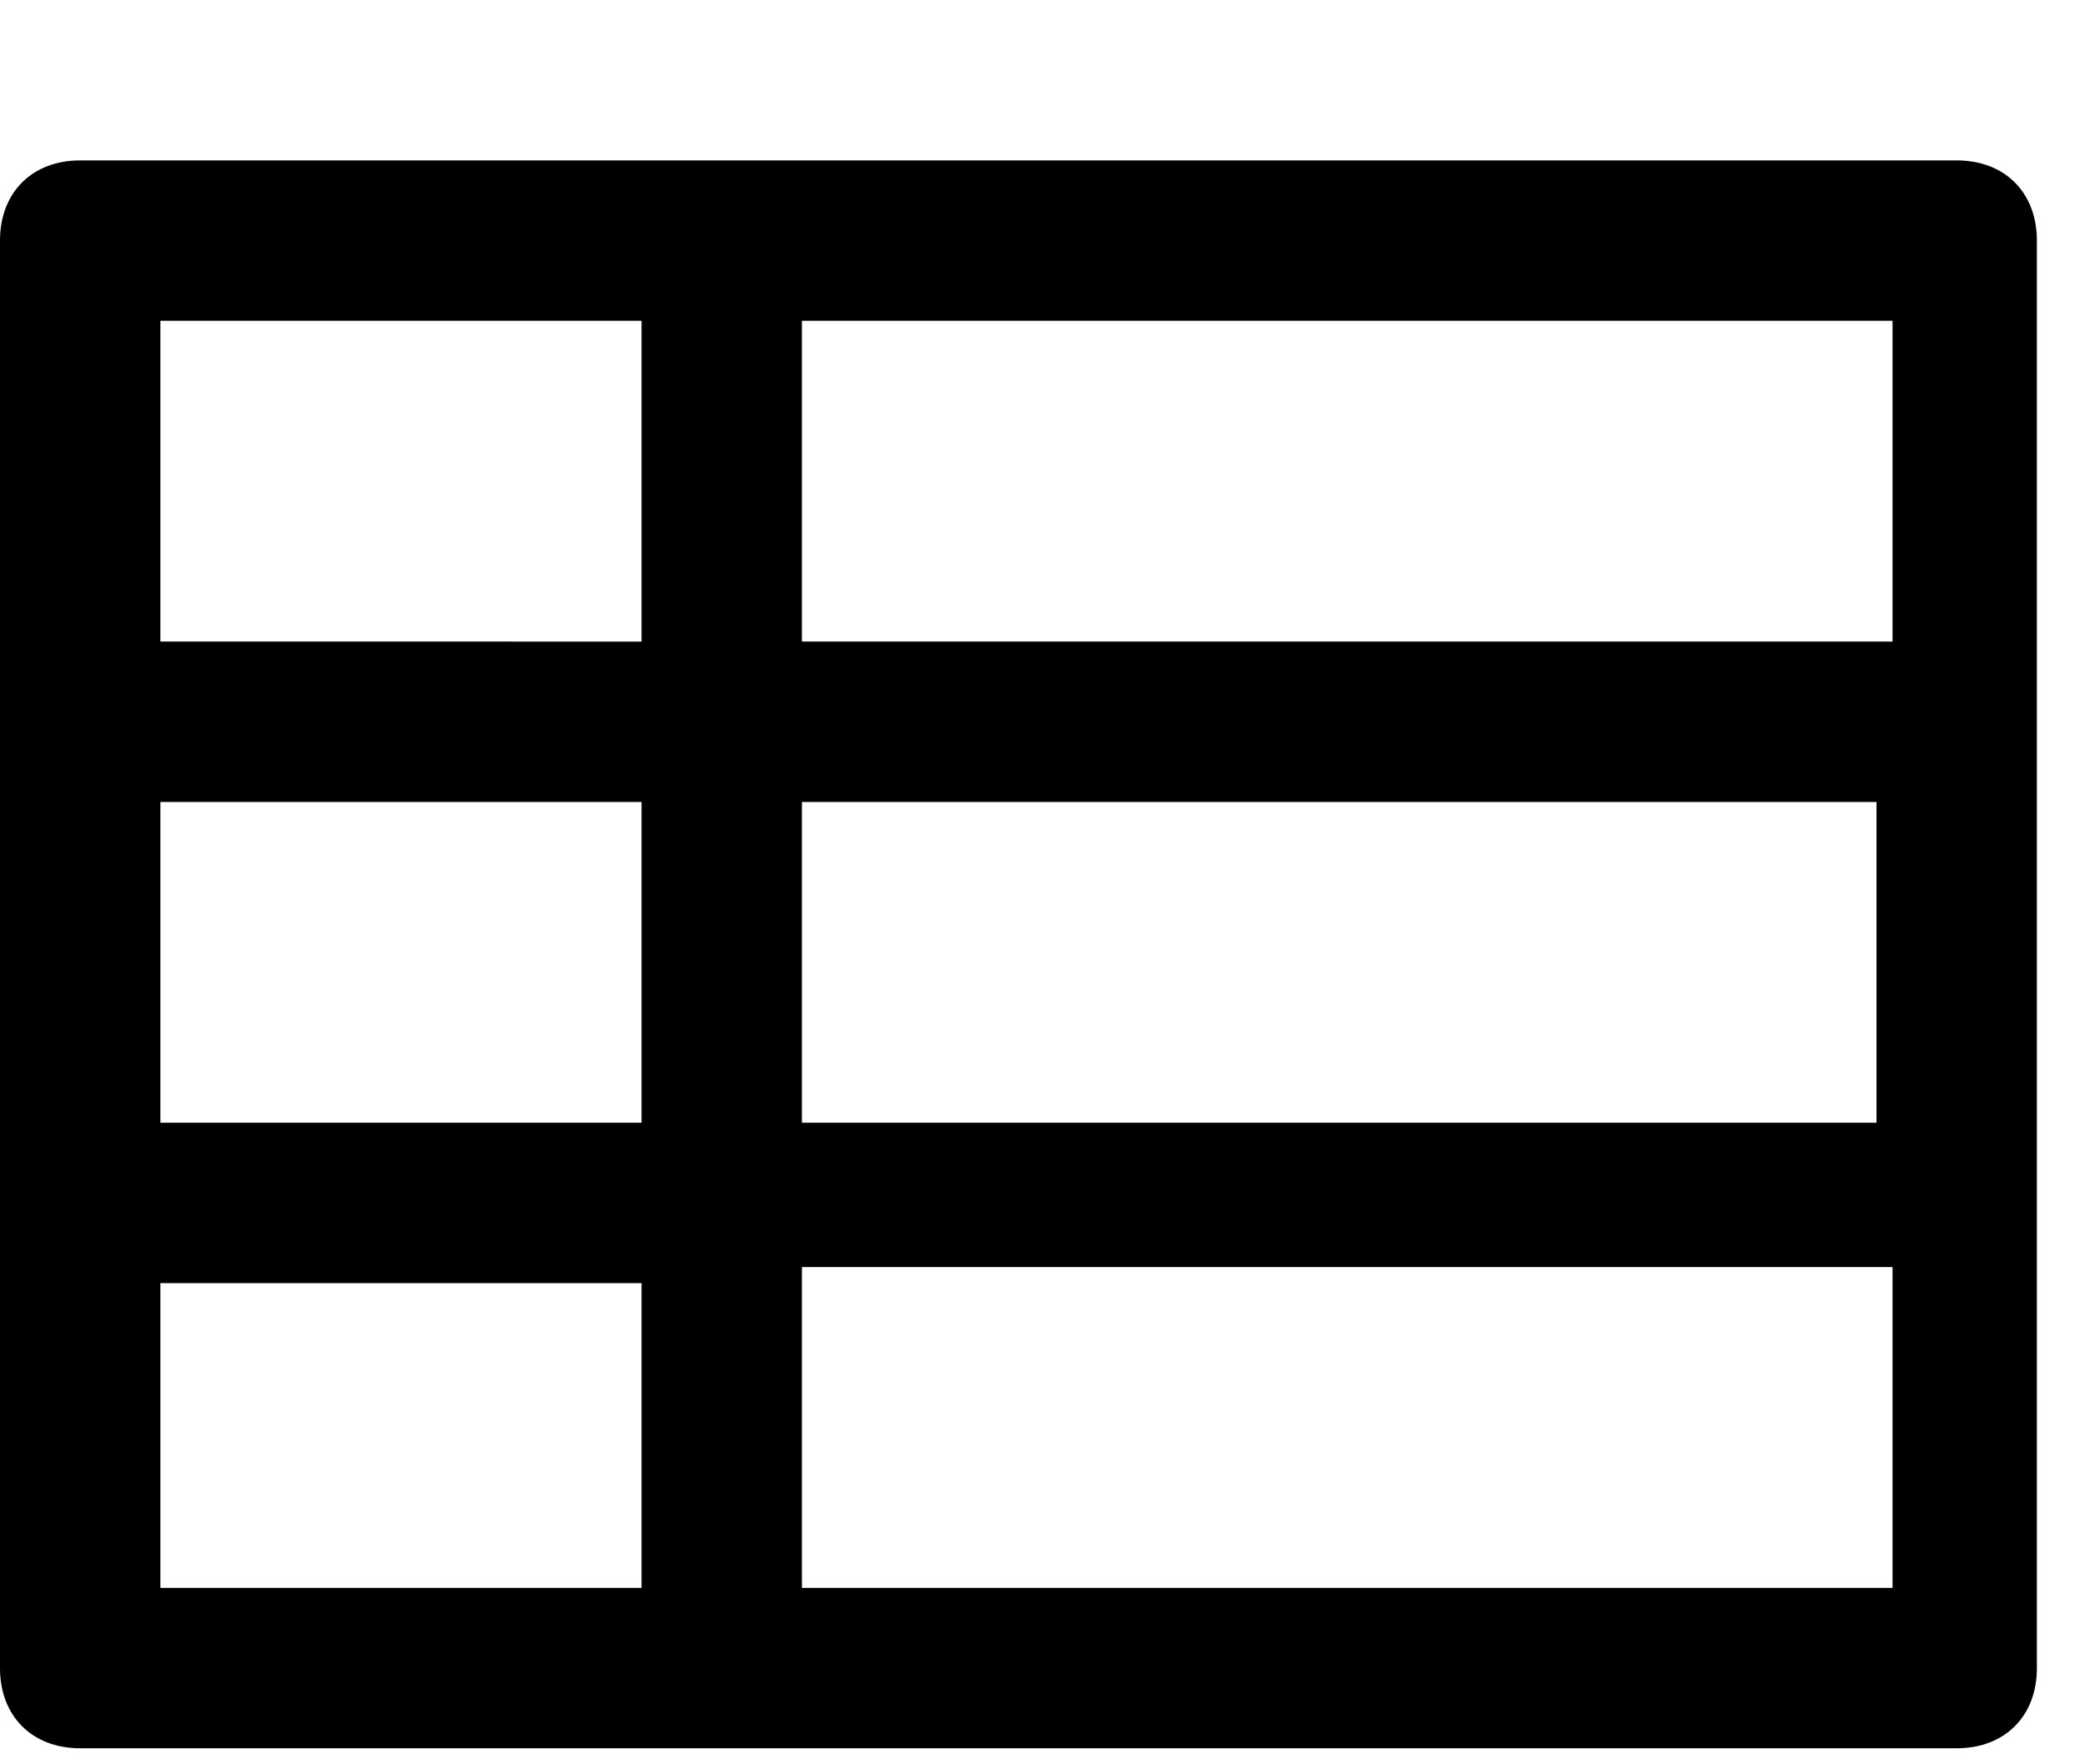<svg xmlns="http://www.w3.org/2000/svg" viewBox="0 0 13 11" data-tags="Visualisation"><path d="M12.2 1H.5c-.3 0-.5.2-.5.5v8.9c0 .3.2.5.5.5h11.7c.3 0 .5-.2.5-.5V1.5c0-.3-.2-.5-.5-.5zM1 5h3v2H1V5zm4 0h6.7v2H5V5zm6.7-1H5V2h6.8v2zM4 2v2H1V2h3zM1 8h3v1.9H1v-2zm10.7 1.9H5v-2h6.8v2z"/></svg>